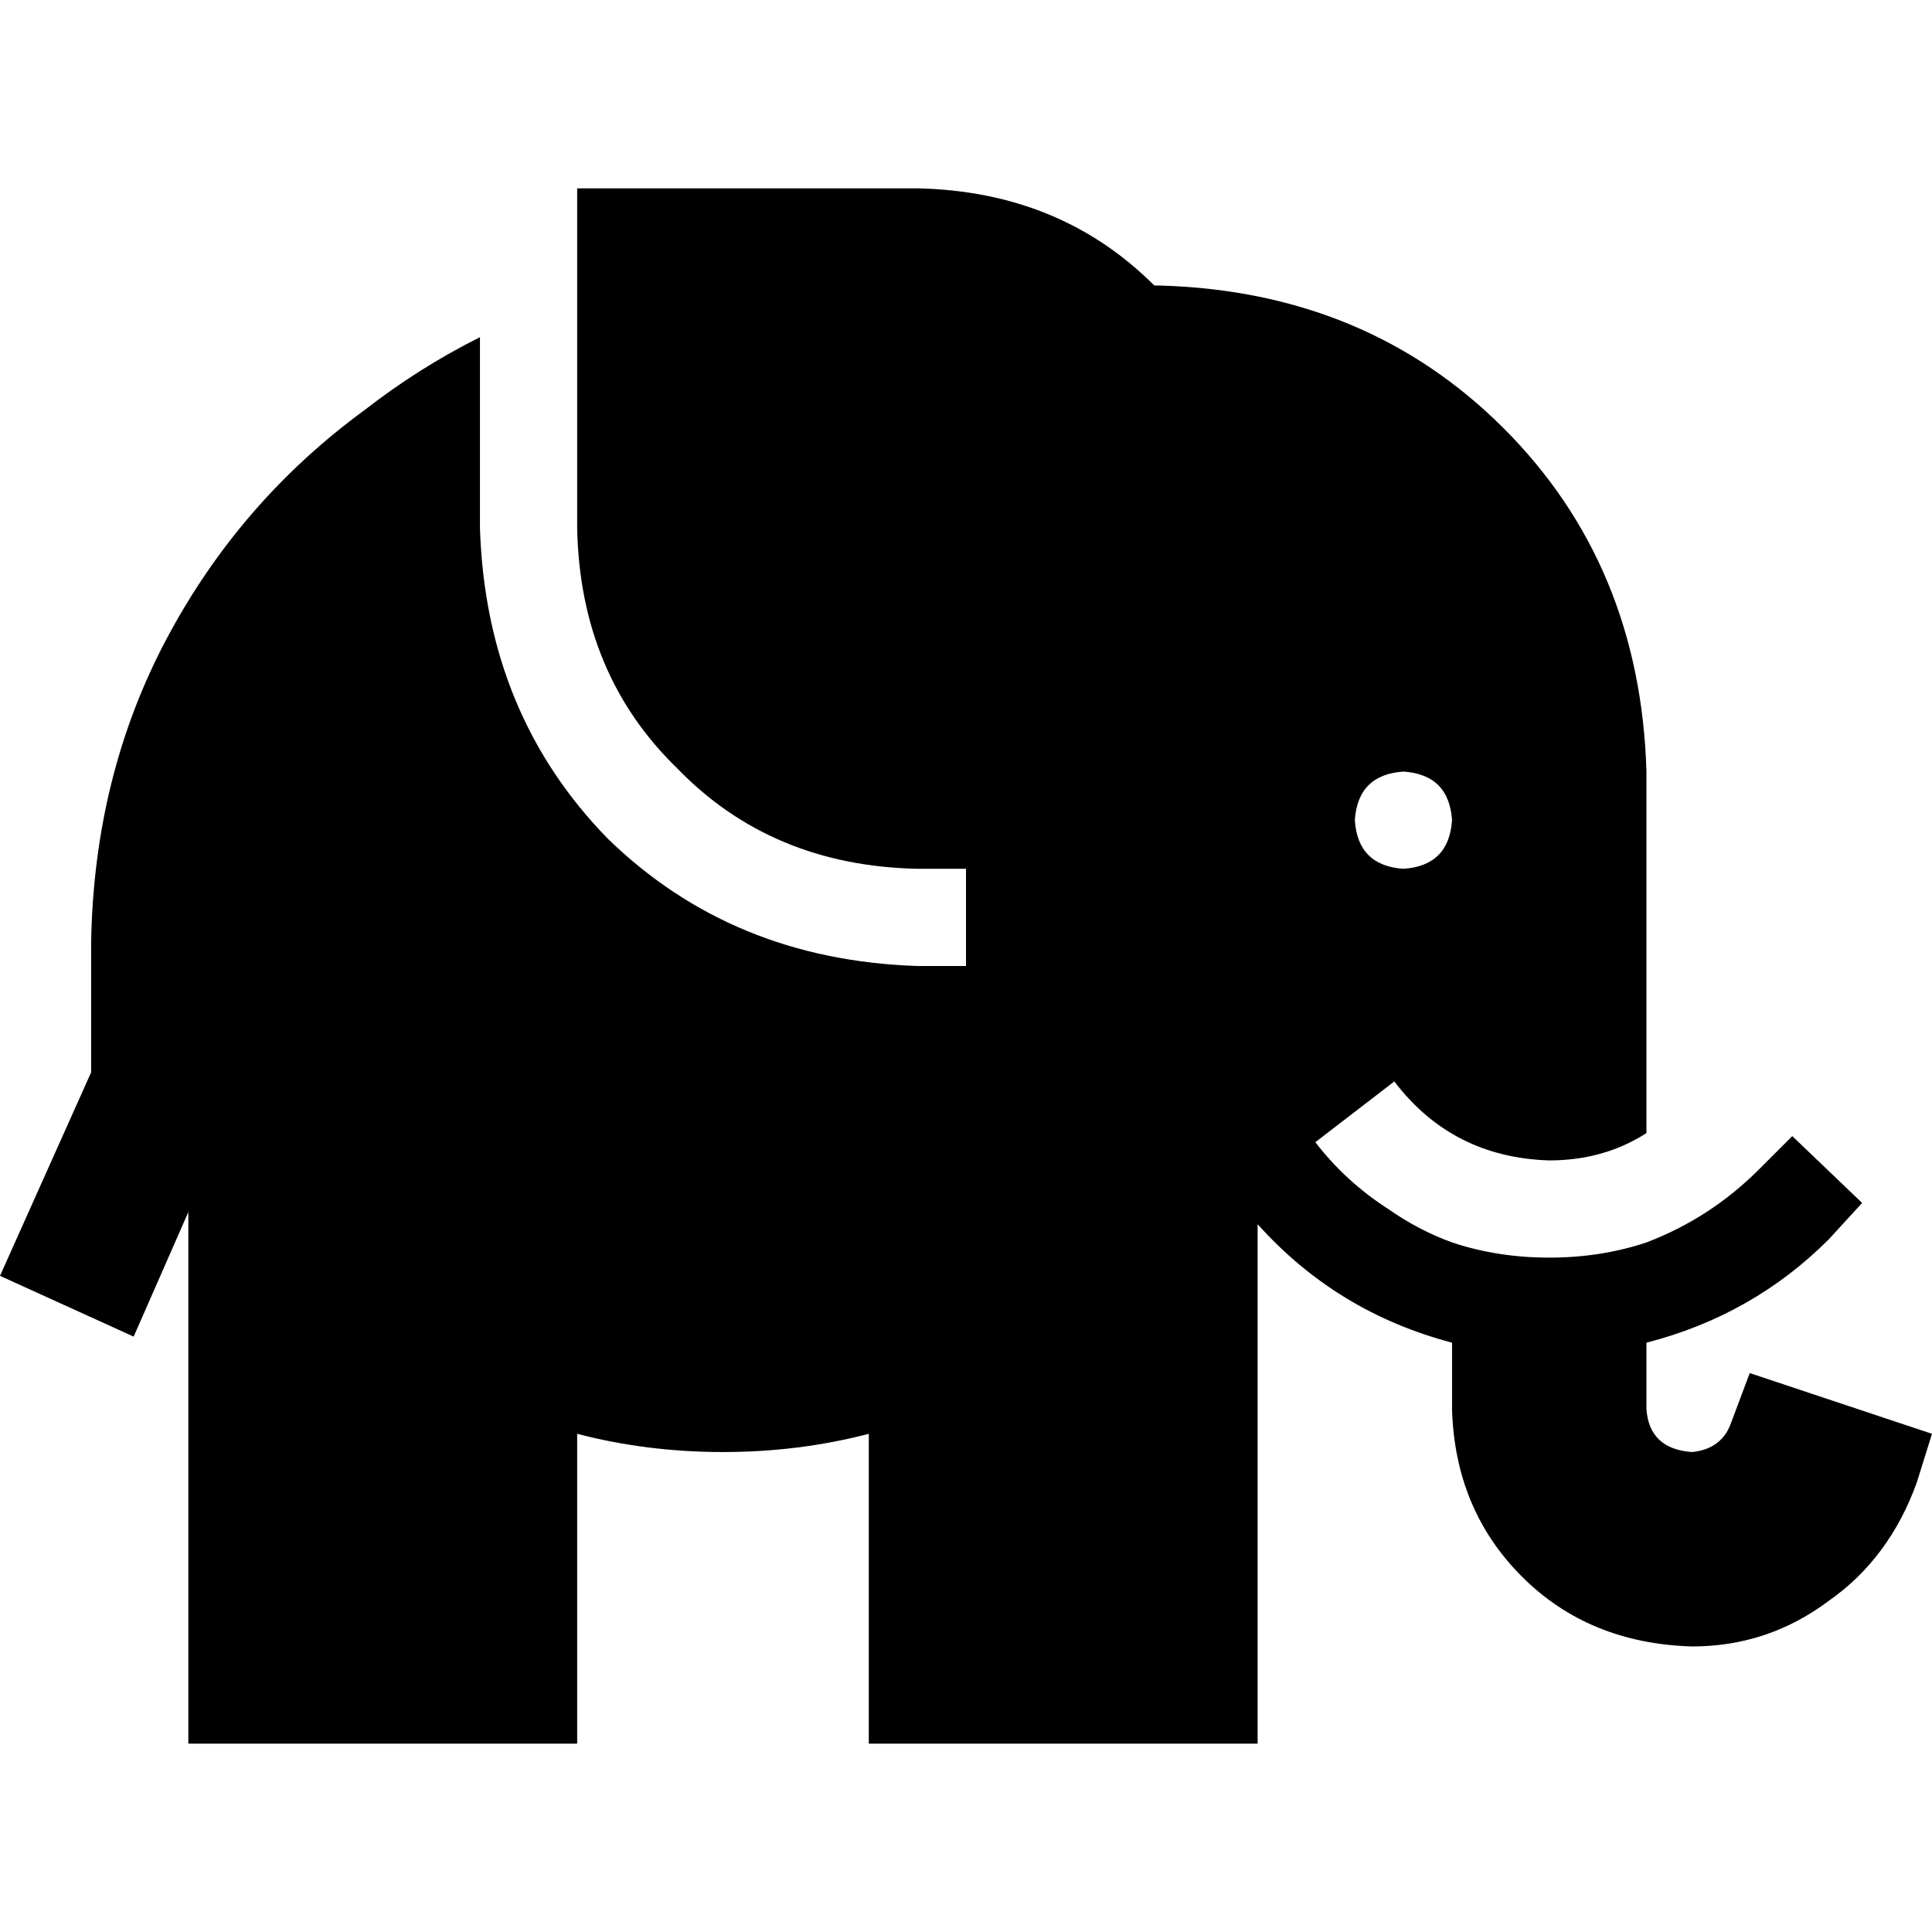 <svg xmlns="http://www.w3.org/2000/svg" viewBox="0 0 512 512">
  <path d="M 96.604 108.679 Q 111.094 97.409 127.195 89.358 L 127.195 140.075 L 127.195 140.075 Q 128.805 189.182 161.006 222.189 Q 194.013 254.39 243.119 256 L 256 256 L 256 256 L 256 230.239 L 256 230.239 L 243.119 230.239 L 243.119 230.239 Q 204.478 229.434 179.522 203.673 Q 153.761 178.717 152.956 140.075 L 152.956 80.503 L 152.956 80.503 L 152.956 49.912 L 152.956 49.912 L 243.119 49.912 L 243.119 49.912 Q 280.956 50.717 305.912 75.673 L 307.522 75.673 L 307.522 75.673 Q 362.264 77.283 398.491 113.509 Q 434.717 149.736 436.327 204.478 L 436.327 300.277 L 436.327 300.277 Q 425.057 307.522 410.566 307.522 Q 384.805 306.717 369.509 286.591 L 348.579 302.692 L 348.579 302.692 Q 356.629 313.157 367.899 320.403 L 367.899 320.403 L 367.899 320.403 Q 375.95 326.038 384.805 329.258 L 384.805 329.258 L 384.805 329.258 Q 396.881 333.283 410.566 333.283 Q 424.252 333.283 436.327 329.258 L 436.327 329.258 L 436.327 329.258 Q 453.233 322.818 466.113 309.937 L 474.969 301.082 L 474.969 301.082 L 493.484 318.792 L 493.484 318.792 L 484.629 328.453 L 484.629 328.453 Q 464.503 348.579 436.327 355.824 L 436.327 373.535 L 436.327 373.535 Q 437.132 384 448.403 384.805 Q 456.453 384 458.868 376.755 L 463.698 363.874 L 463.698 363.874 L 512 379.975 L 512 379.975 L 507.975 392.855 L 507.975 392.855 Q 500.73 412.981 484.629 424.252 Q 468.528 436.327 448.403 436.327 Q 421.031 435.522 403.321 417.811 Q 385.61 400.101 384.805 373.535 L 384.805 355.824 L 384.805 355.824 Q 354.214 347.774 333.283 324.428 L 333.283 462.088 L 333.283 462.088 L 230.239 462.088 L 230.239 462.088 L 230.239 379.975 L 230.239 379.975 Q 211.723 384.805 191.597 384.805 Q 171.472 384.805 152.956 379.975 L 152.956 462.088 L 152.956 462.088 L 49.912 462.088 L 49.912 462.088 L 49.912 321.208 L 49.912 321.208 L 35.421 354.214 L 35.421 354.214 L 0 338.113 L 0 338.113 L 24.151 284.176 L 24.151 284.176 L 24.151 249.56 L 24.151 249.56 Q 24.956 205.283 44.277 169.057 Q 63.597 132.83 96.604 108.679 L 96.604 108.679 Z M 371.925 230.239 Q 384 229.434 384.805 217.358 Q 384 205.283 371.925 204.478 Q 359.849 205.283 359.044 217.358 Q 359.849 229.434 371.925 230.239 L 371.925 230.239 Z" />
</svg>